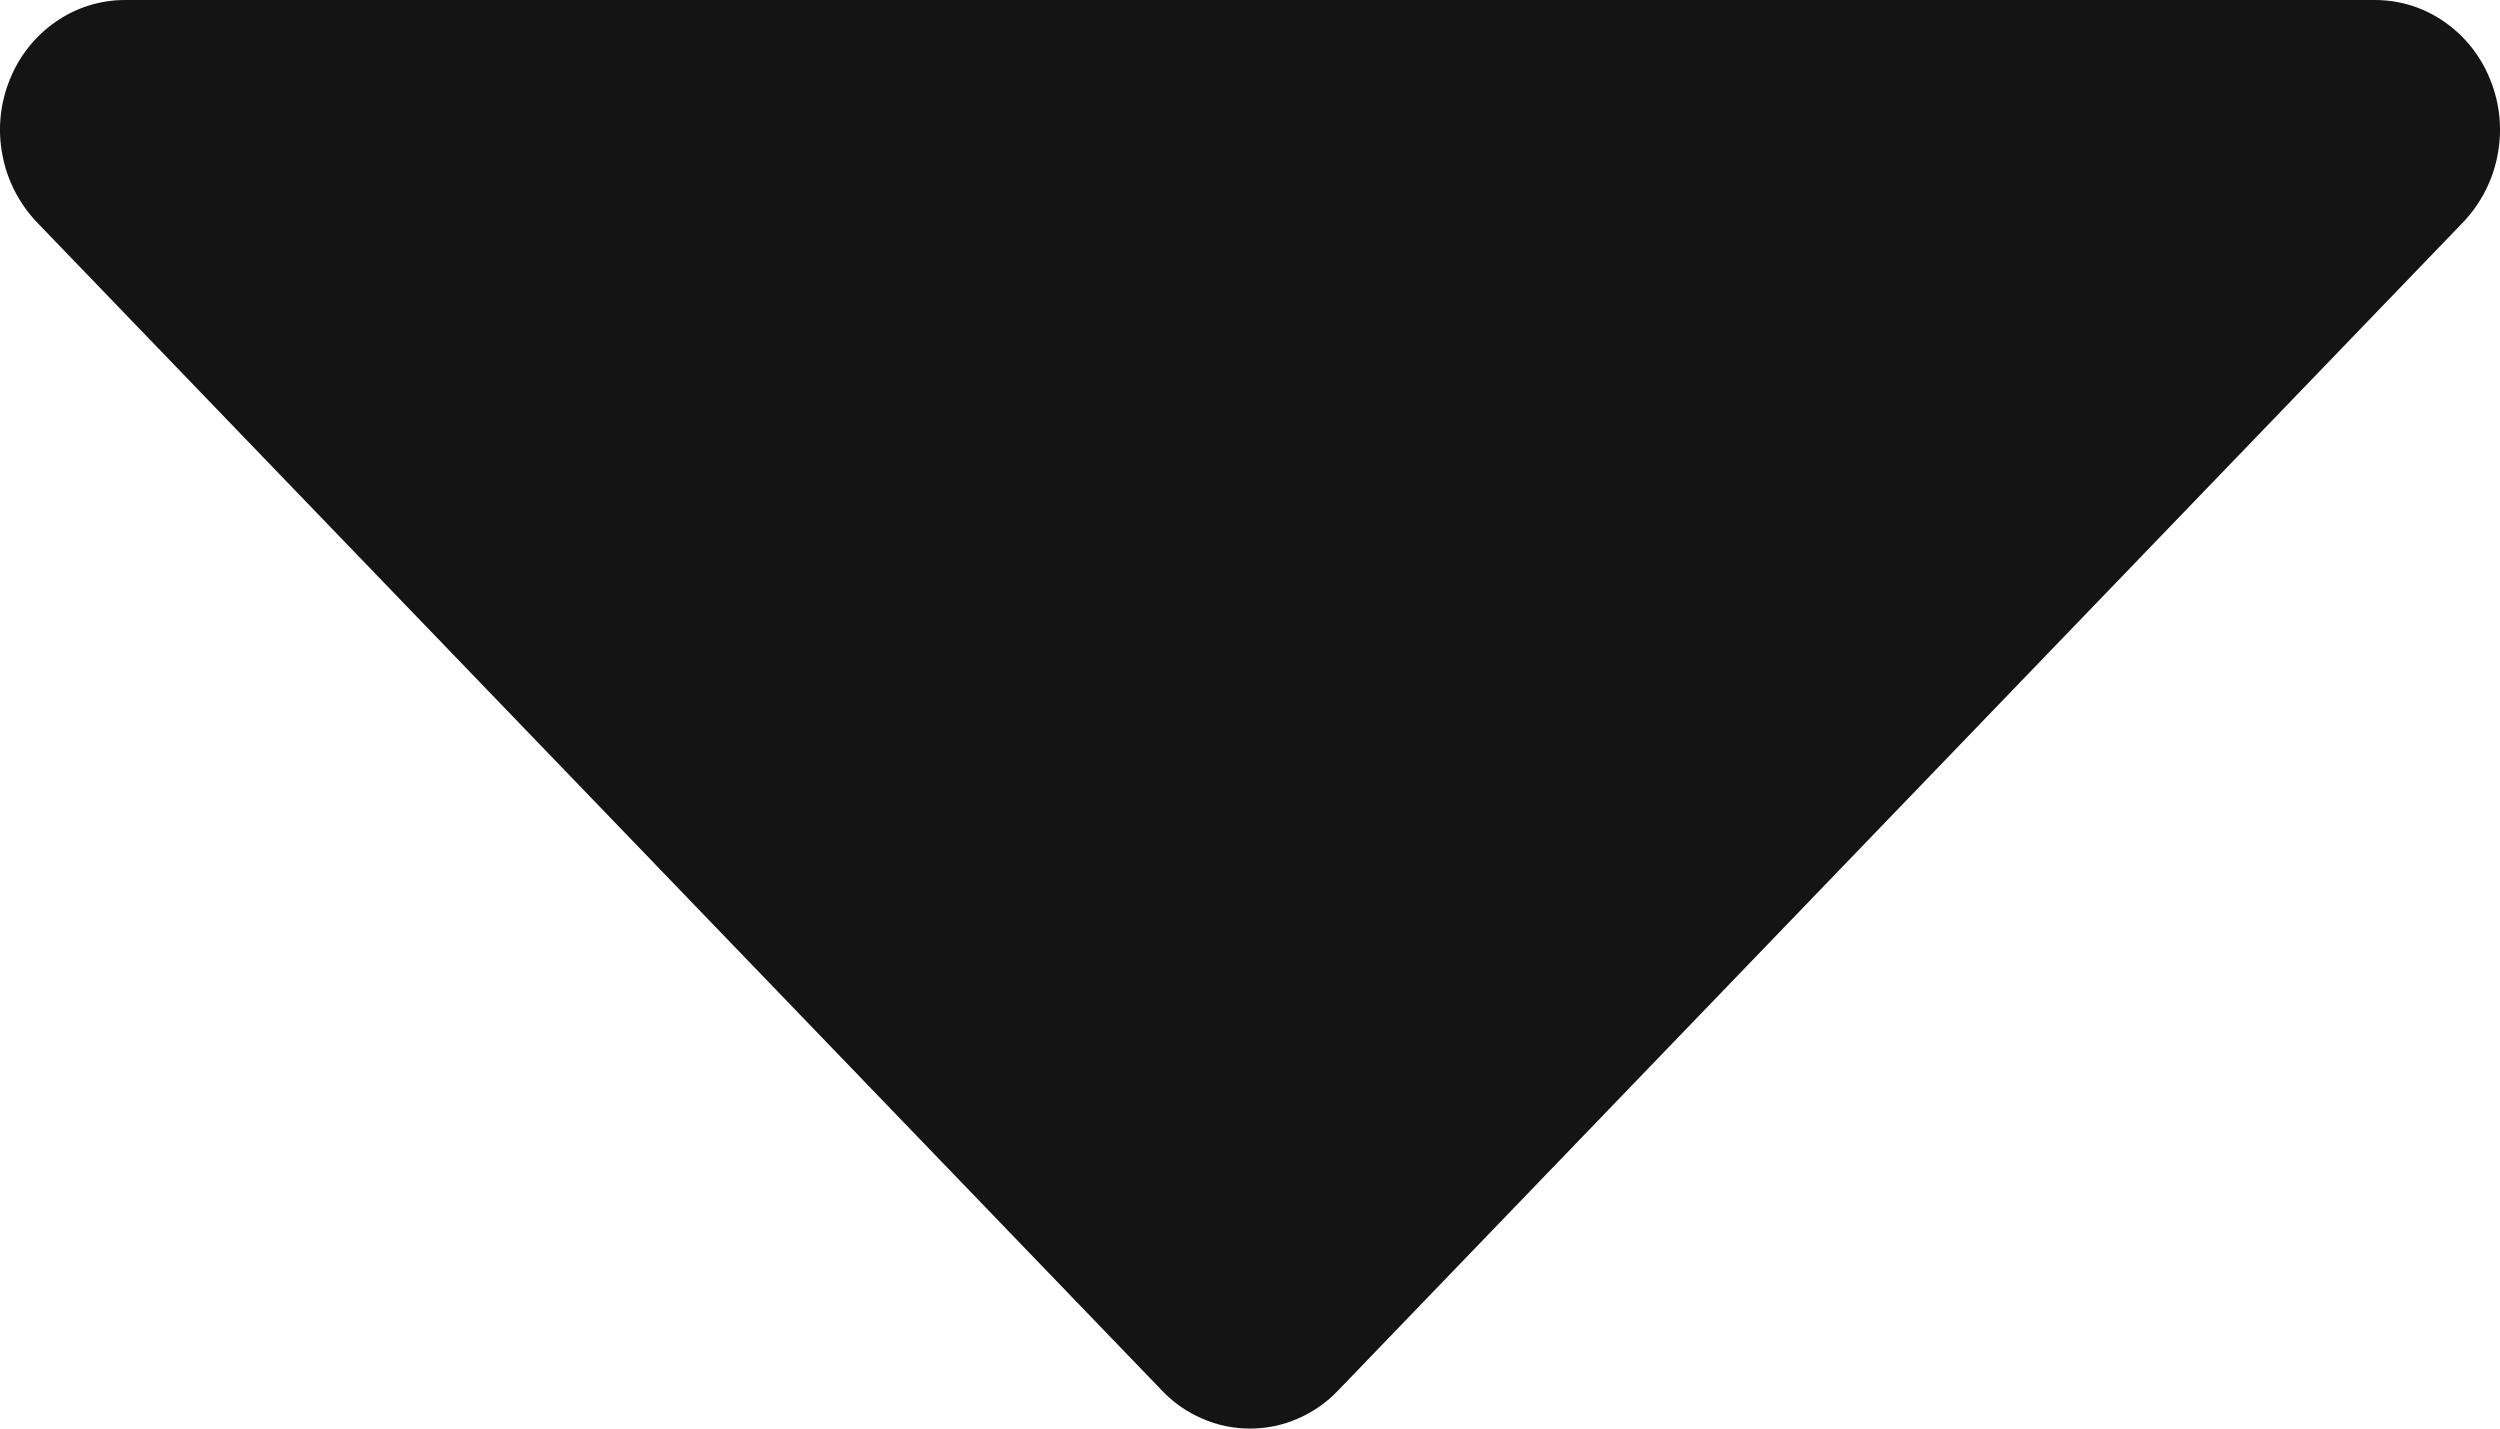 <svg width="7" height="4" viewBox="0 0 7 4" fill="none" xmlns="http://www.w3.org/2000/svg">
<path d="M3.5 4C3.454 4 3.409 3.991 3.366 3.972C3.324 3.954 3.285 3.927 3.253 3.893L0.102 0.621C0.054 0.57 0.02 0.505 0.007 0.435C-0.007 0.364 0 0.291 0.027 0.224C0.053 0.158 0.098 0.101 0.156 0.061C0.213 0.021 0.281 1.53543e-05 0.35 0L6.65 0C6.719 1.53543e-05 6.787 0.021 6.844 0.061C6.902 0.101 6.947 0.158 6.973 0.224C7 0.291 7.007 0.364 6.993 0.435C6.98 0.505 6.946 0.57 6.898 0.621L3.747 3.893C3.715 3.927 3.676 3.954 3.634 3.972C3.591 3.991 3.546 4 3.5 4Z" fill="#141414"/>
</svg>
